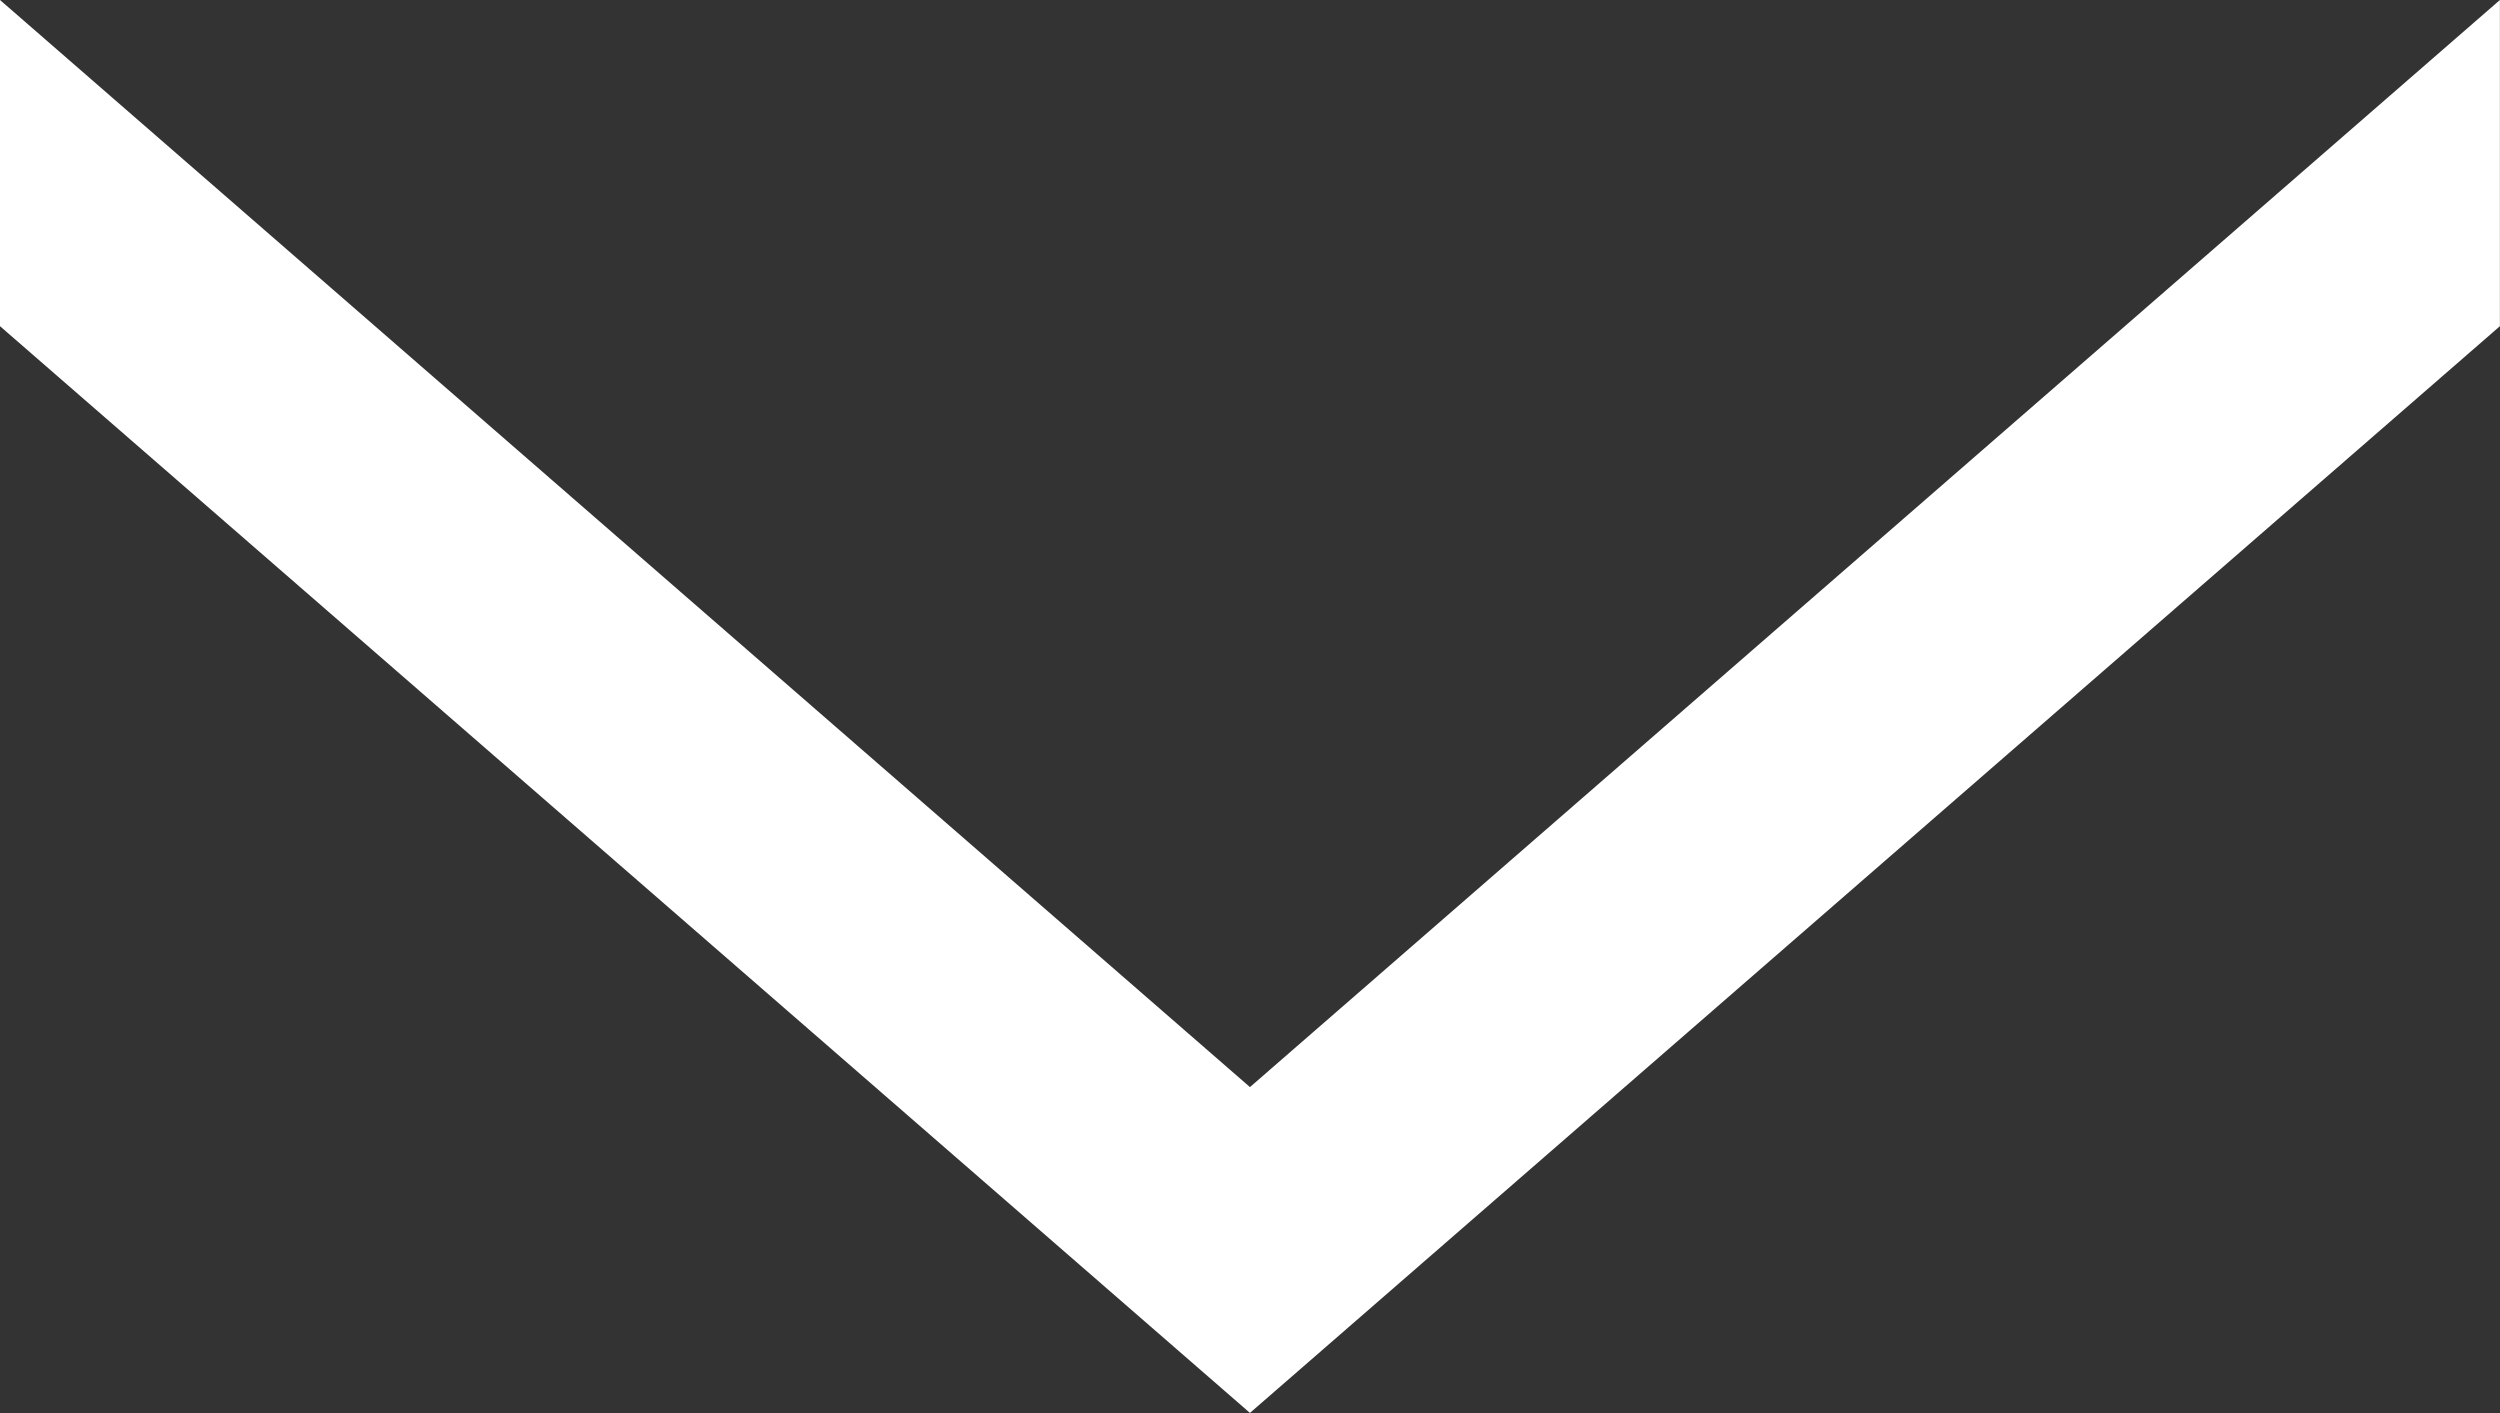 <svg xmlns="http://www.w3.org/2000/svg" width="26.373" height="14.906" viewBox="0 0 26.373 14.906">
  <rect x="0" y="0" width="26.373" height="14.906" fill="#333333" stroke="none"/>
  <path id="Path_26067" data-name="Path 26067" d="M4966.857,5768.34h-3.441l7.189,8.266,4.279,4.92-11.468,13.186h3.441l11.464-13.186Z" transform="translate(5794.712 -4963.416) rotate(90)" fill="#fff"/>
</svg>
